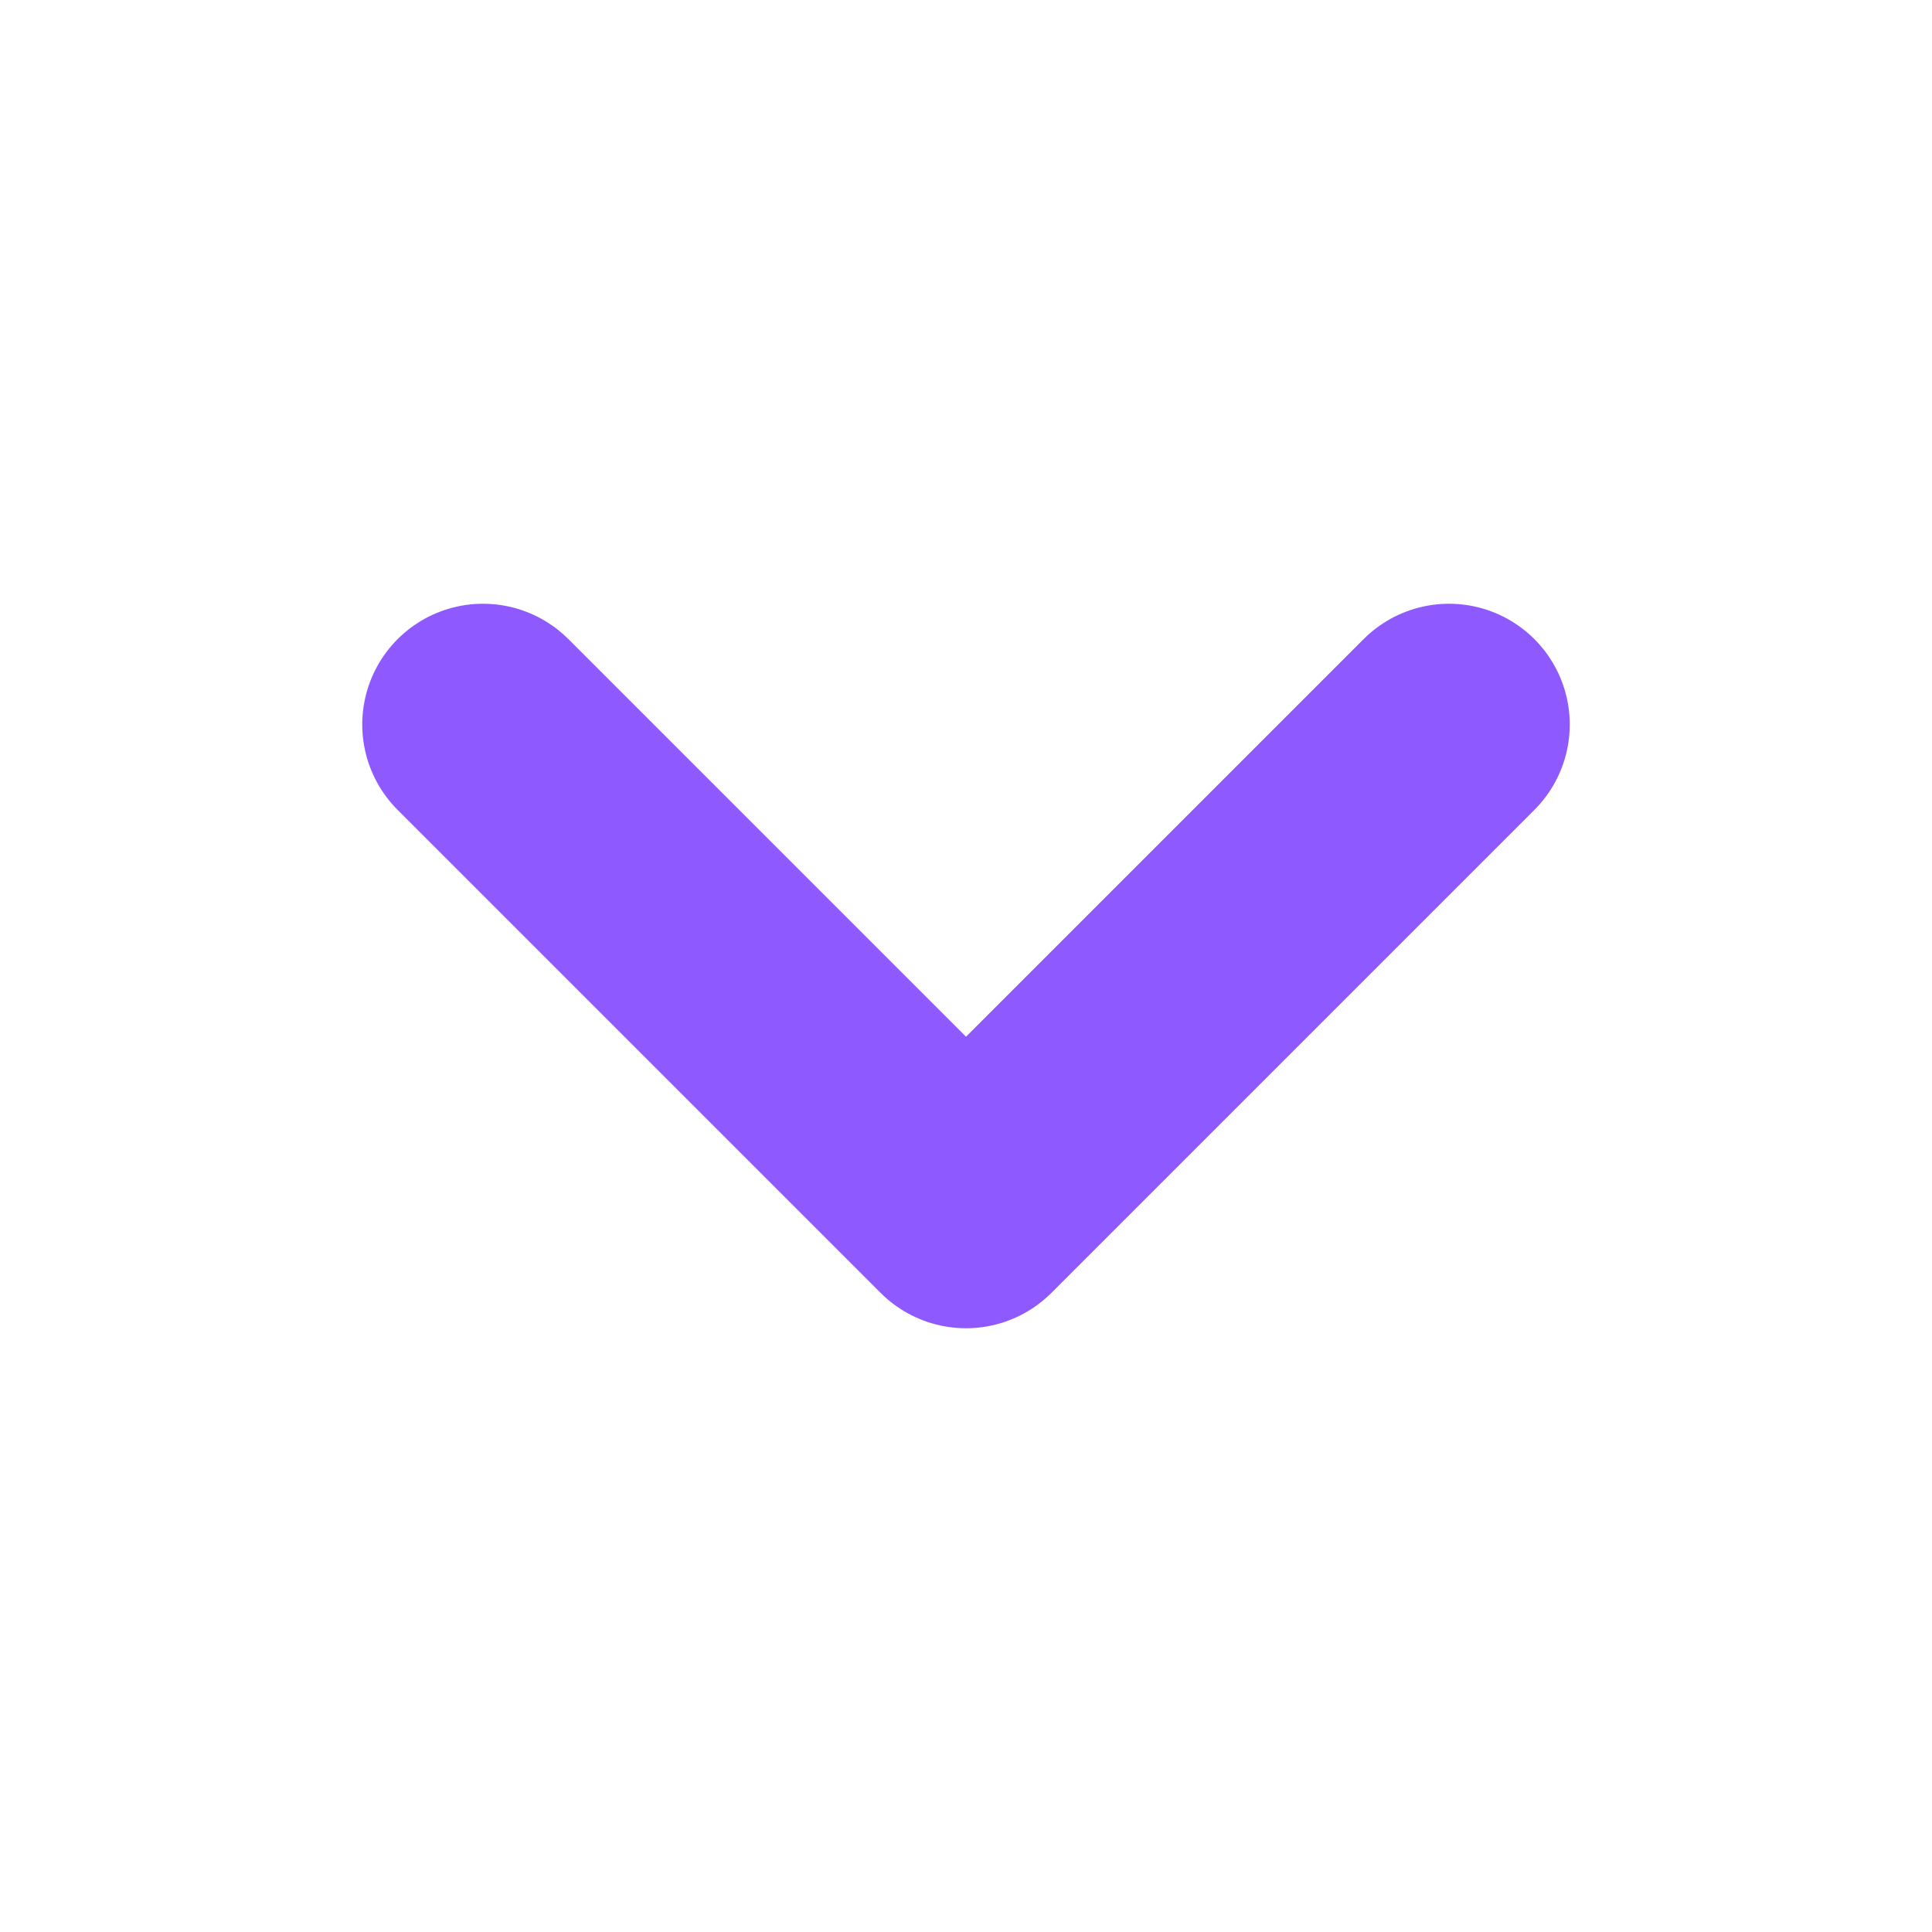 <svg width="16" height="16" viewBox="0 0 16 16" fill="none" xmlns="http://www.w3.org/2000/svg">
<path d="M4 6L8 10L12 6" stroke="#8E59FF" stroke-width="2" stroke-linecap="round" stroke-linejoin="round"/>
</svg>
